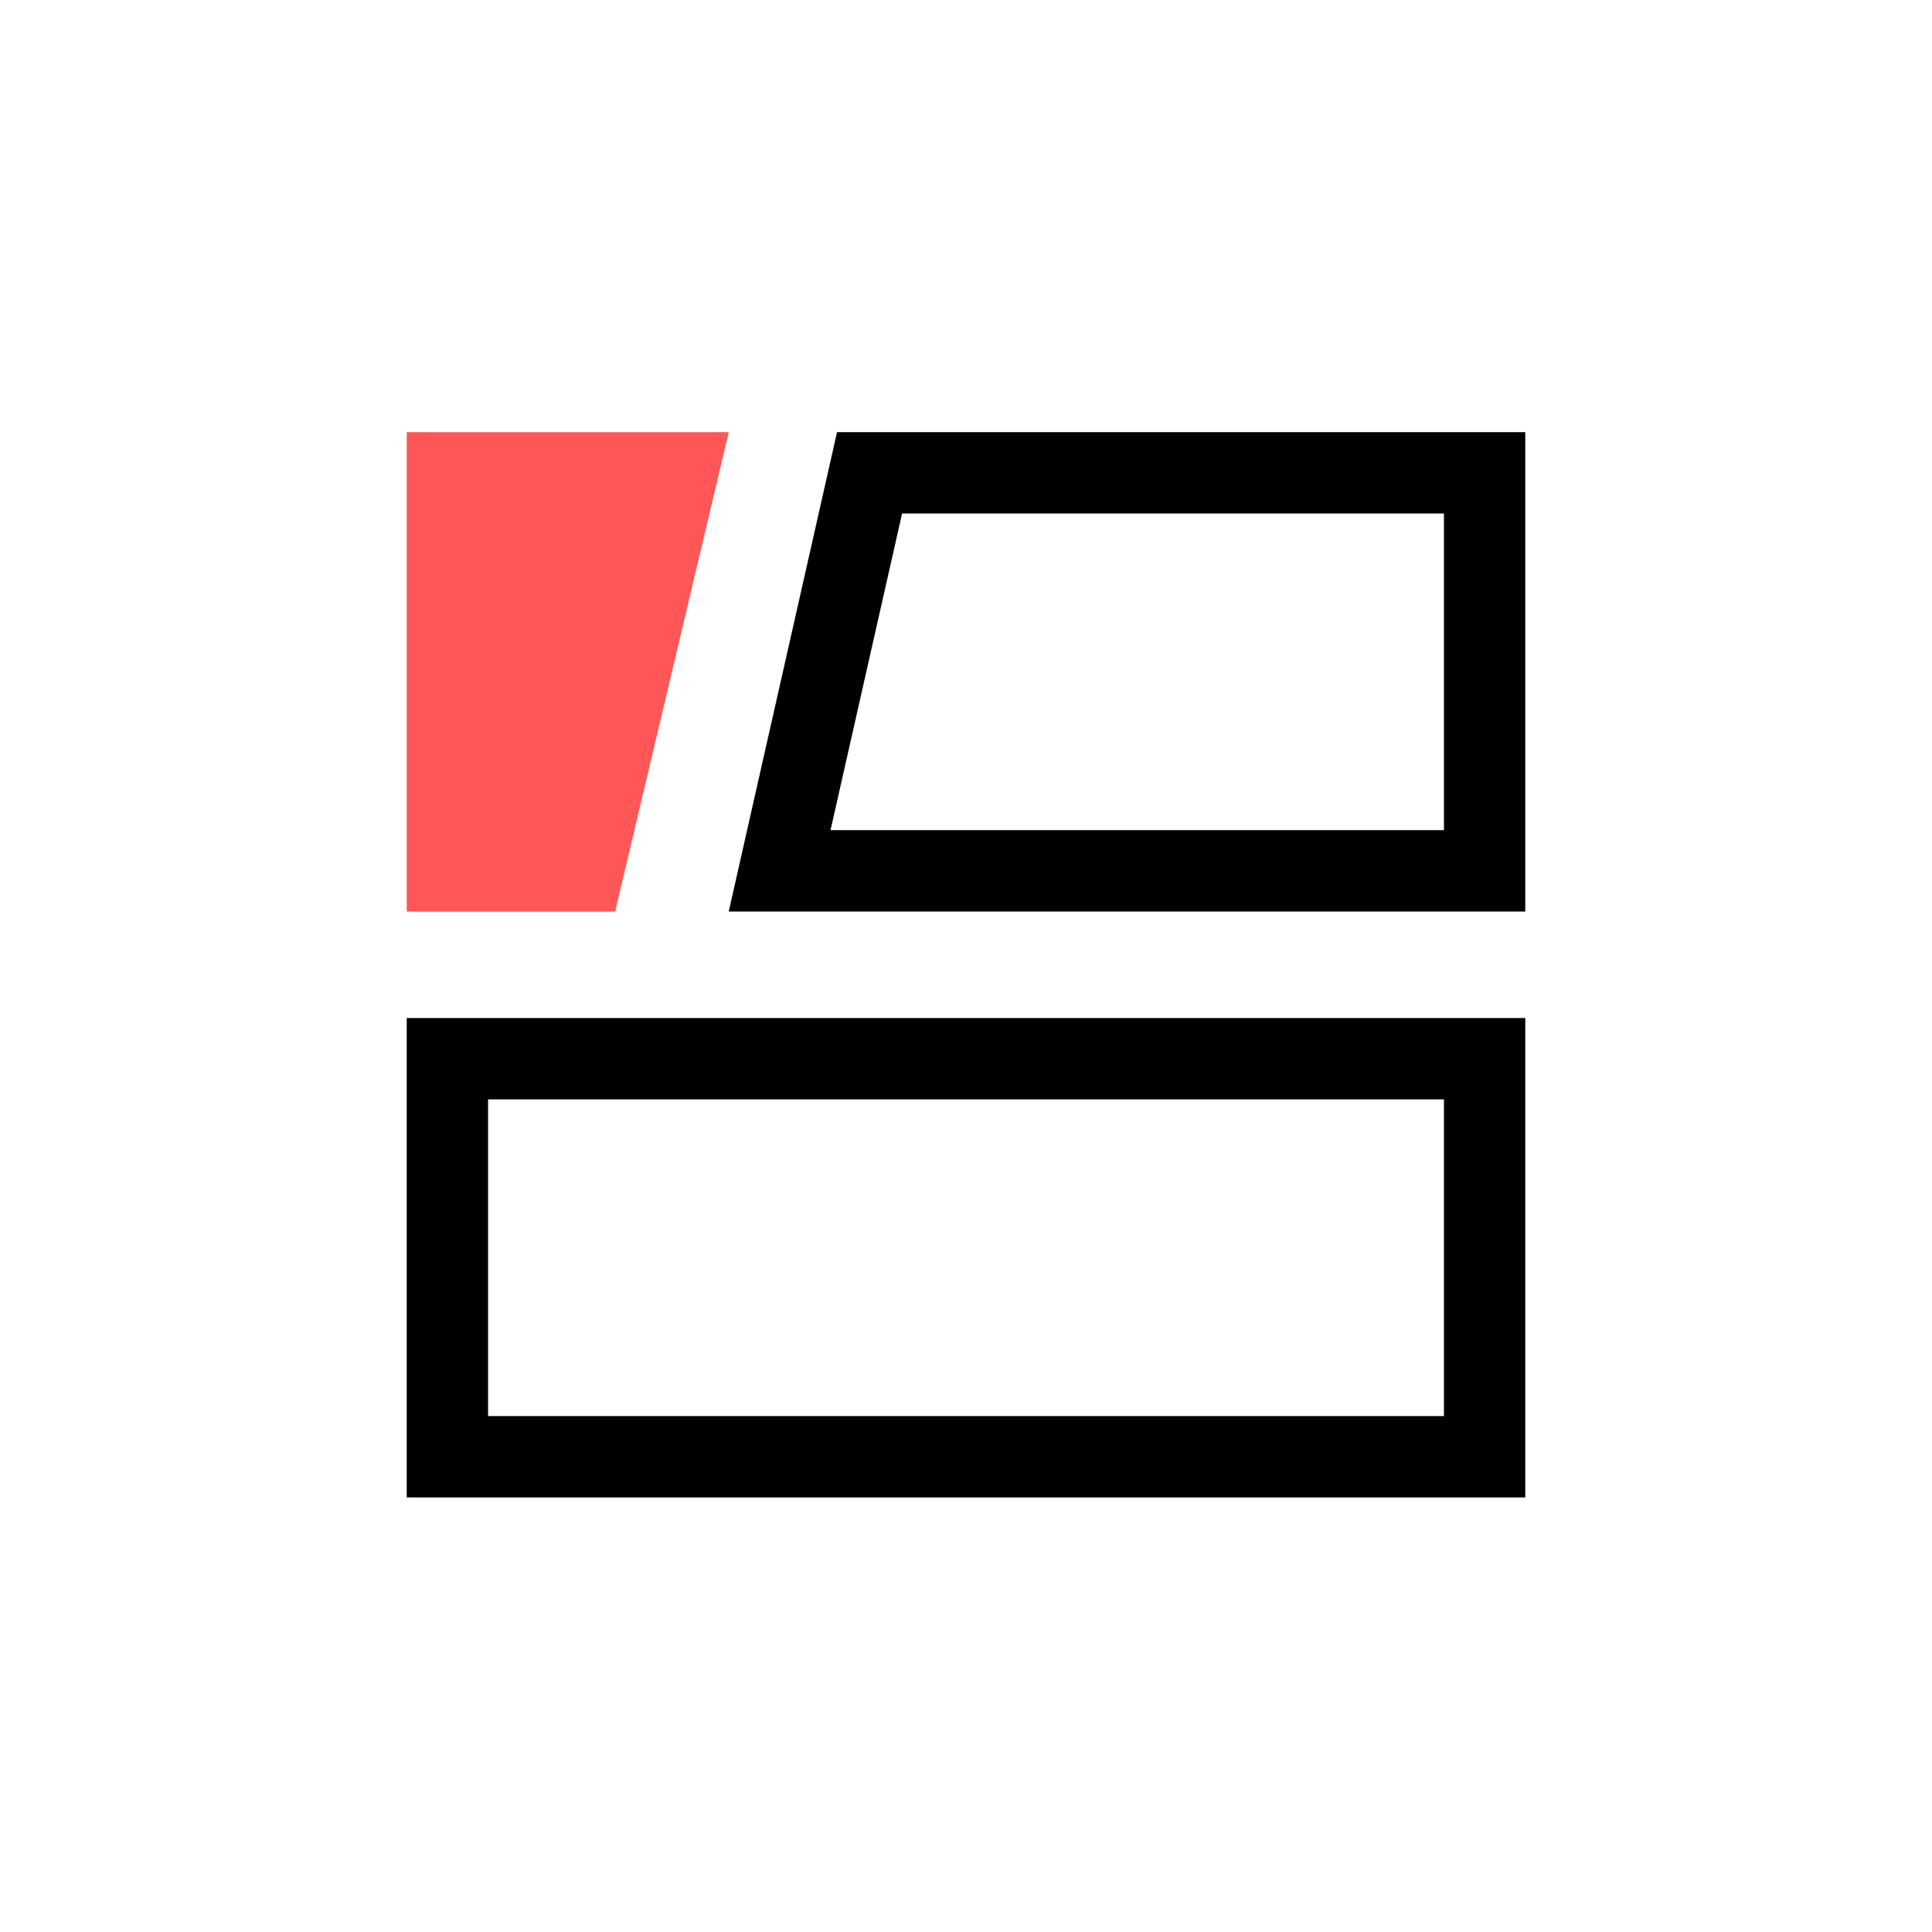 <svg width="48" height="48" viewBox="0 0 48 48" fill="none" xmlns="http://www.w3.org/2000/svg">
<path d="M10.105 10.737H18.105L15.282 22.647H10.105V10.737Z" fill="#FF5757"/>
<path fill-rule="evenodd" clip-rule="evenodd" d="M20.634 20.625L22.412 12.758H35.874V20.625H20.634ZM20.796 10.737L18.105 22.647H37.895V10.737H20.796ZM12.126 27.314H35.874V35.182H12.126V27.314ZM10.105 37.203V25.293H37.895V37.203H10.105Z" fill="black"/>
</svg>
